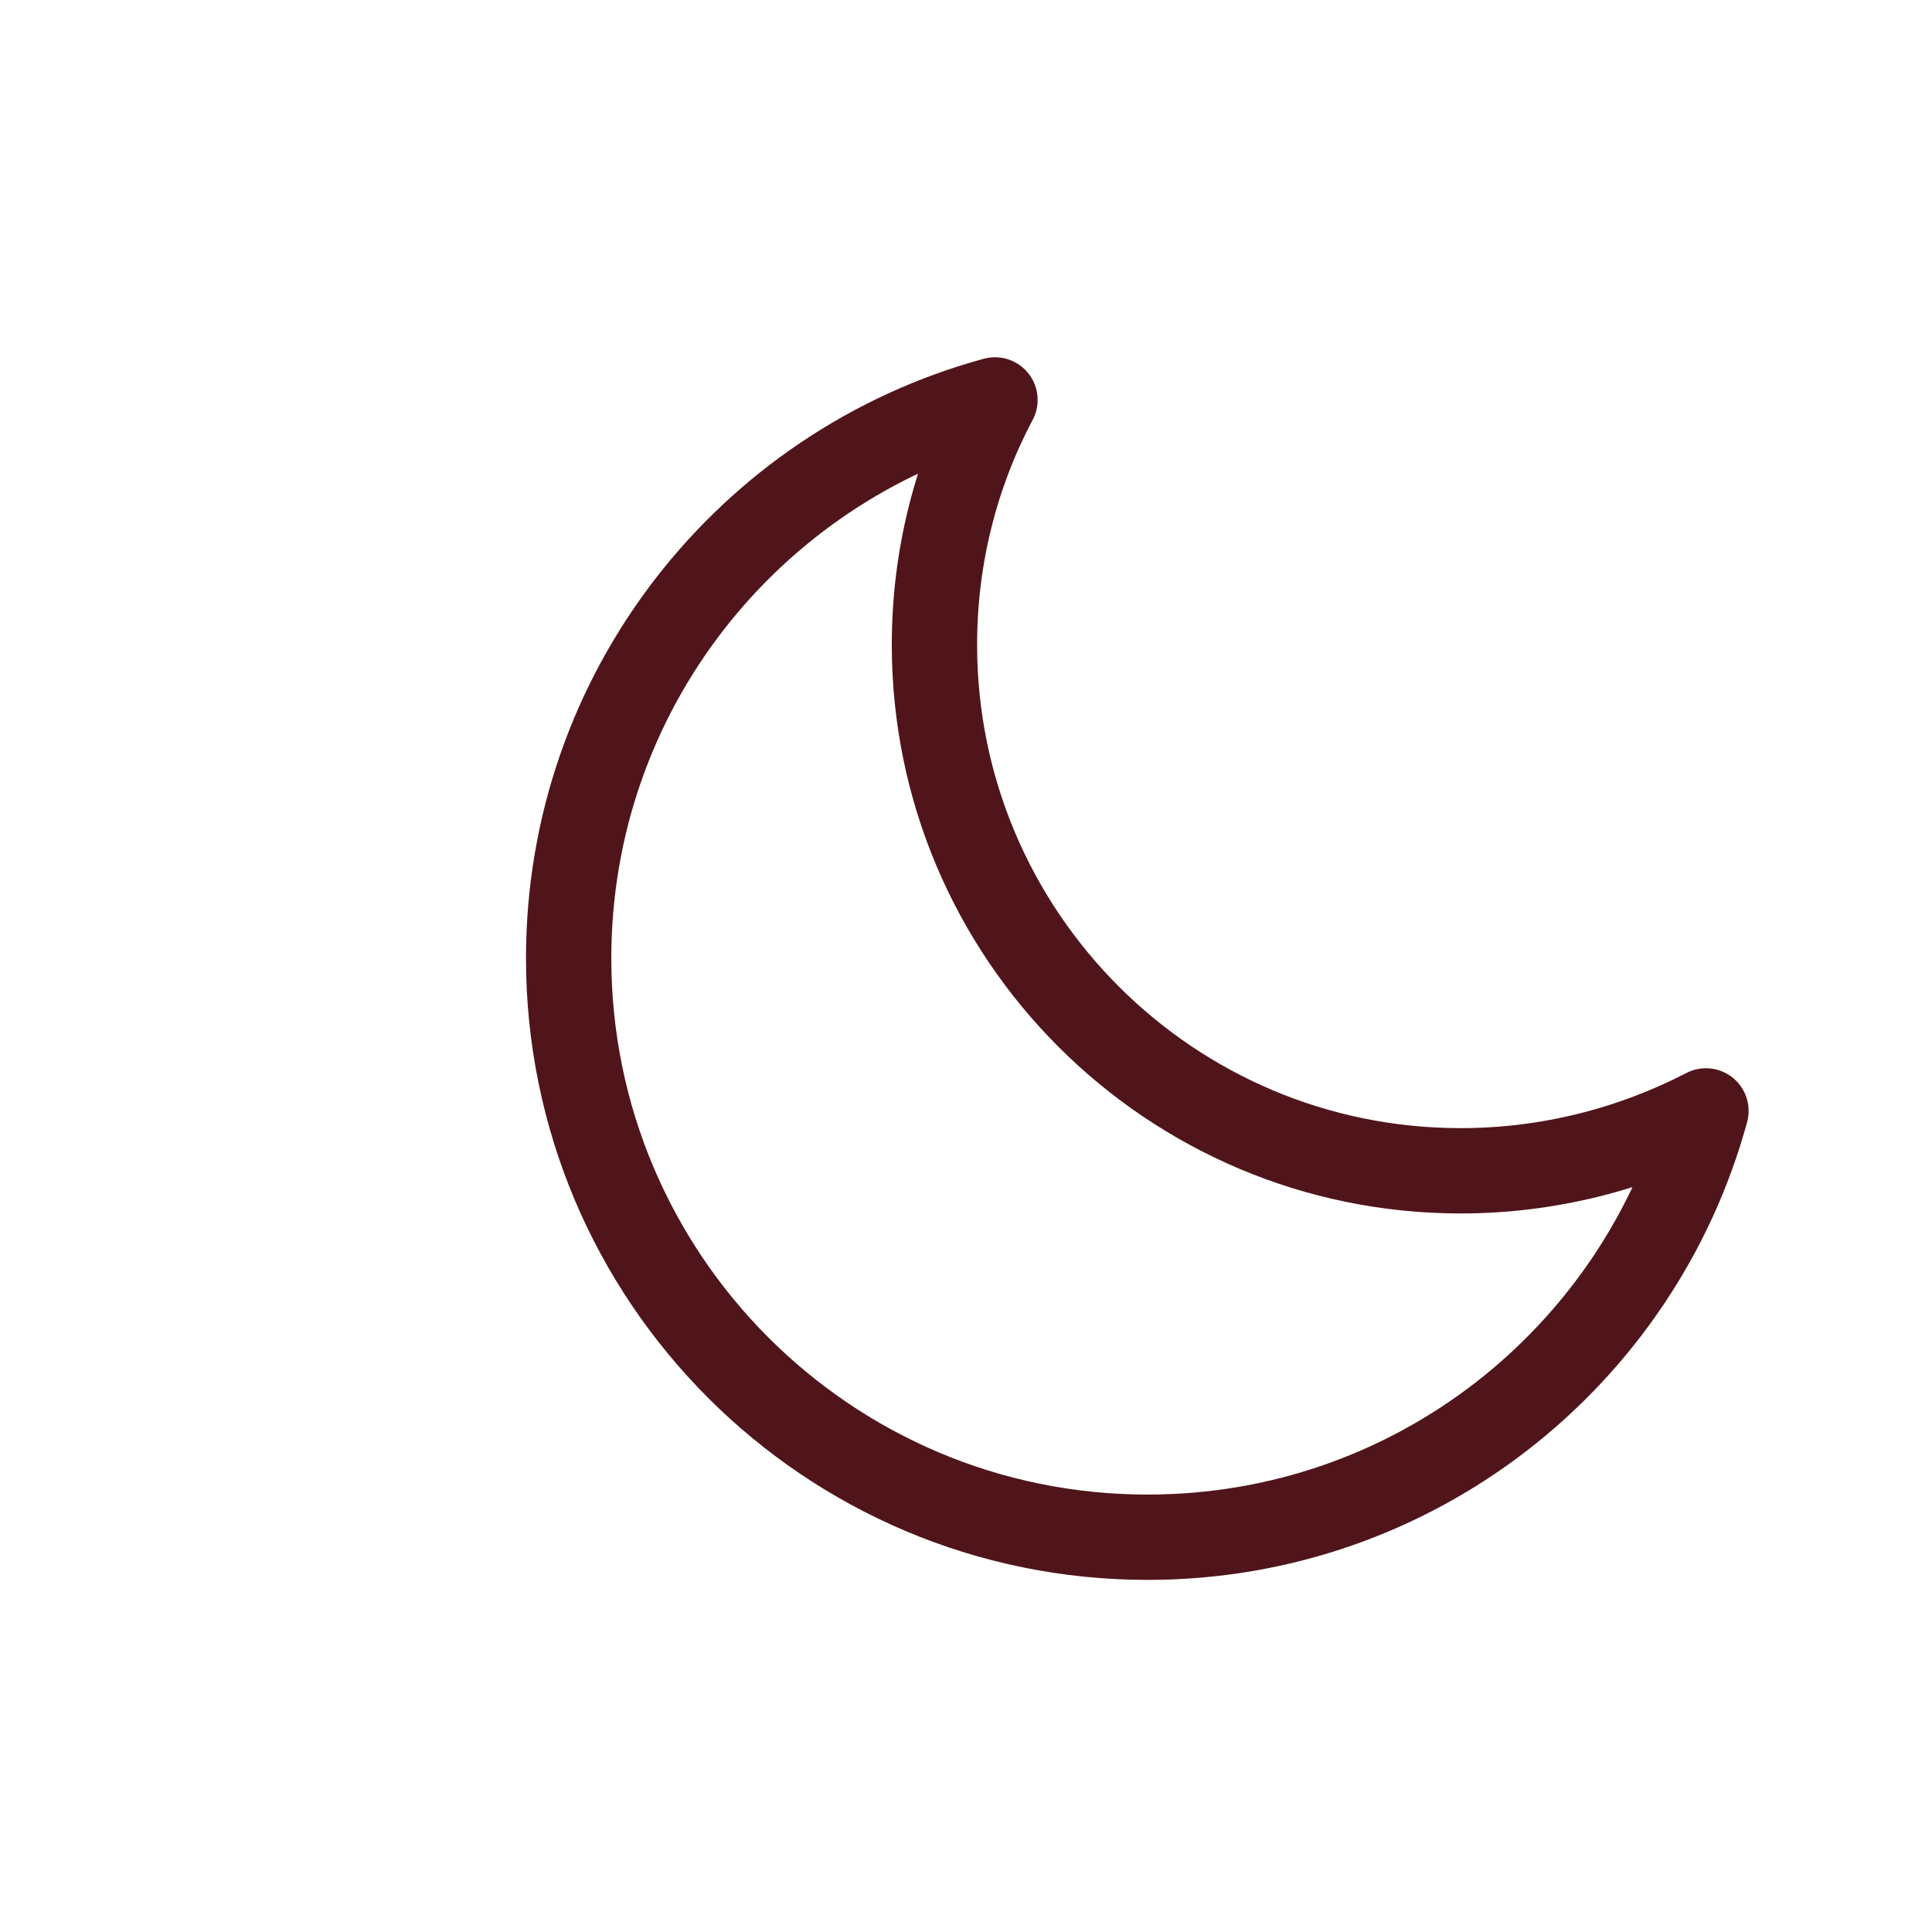 <?xml version="1.0" encoding="utf-8"?>
<!-- Generator: Adobe Illustrator 18.1.1, SVG Export Plug-In . SVG Version: 6.00 Build 0)  -->
<!DOCTYPE svg PUBLIC "-//W3C//DTD SVG 1.1//EN" "http://www.w3.org/Graphics/SVG/1.1/DTD/svg11.dtd">
<svg version="1.1" id="Layer_1" xmlns="http://www.w3.org/2000/svg" xmlns:xlink="http://www.w3.org/1999/xlink" x="0px" y="0px"
	 viewBox="0 0 300 300" enable-background="new 0 0 300 300" xml:space="preserve">
<path fill="#50151A" stroke="#50151A" stroke-width="13.248" stroke-linecap="round" stroke-linejoin="round" stroke-miterlimit="10" d="
	M-519.5,181.8c-45.1,0-81.7-36.6-81.7-81.7c0-13.7,3.4-26.7,9.4-38c-38.2,10.4-66.2,45.3-66.2,86.7c0,49.6,40.2,89.9,89.9,89.9
	c41.5,0,76.3-28.1,86.7-66.2C-492.8,178.4-505.8,181.8-519.5,181.8z"/>
<path fill="#50151A" stroke="#50151A" stroke-width="13.248" stroke-linecap="round" stroke-linejoin="round" stroke-miterlimit="10" d="
	M-233.3,100.1c0-13.7,3.4-26.7,9.4-38c-38.2,10.4-66.2,45.3-66.2,86.7c0,6.7,0.8,13.2,2.2,19.5h91.3
	C-218.7,153.6-233.3,128.6-233.3,100.1z"/>
<path fill="none" stroke="#50151A" stroke-width="13.248" stroke-linecap="round" stroke-linejoin="round" stroke-miterlimit="10" d="
	M-151.5,181.8c-16.7,0-32.2-5-45.1-13.6h-91.3c8.9,40.3,44.8,70.4,87.7,70.4c41.5,0,76.3-28.1,86.7-66.2
	C-124.9,178.4-137.8,181.8-151.5,181.8z"/>
<path fill="none" stroke="#50151A" stroke-width="13.248" stroke-linecap="round" stroke-linejoin="round" stroke-miterlimit="10" d="
	M226.8,181.8c-45.1,0-81.7-36.6-81.7-81.7c0-13.7,3.4-26.7,9.4-38c-38.2,10.4-66.2,45.3-66.2,86.7c0,49.6,40.2,89.9,89.9,89.9
	c41.5,0,76.3-28.1,86.7-66.2C253.5,178.4,240.5,181.8,226.8,181.8z"/>
</svg>
